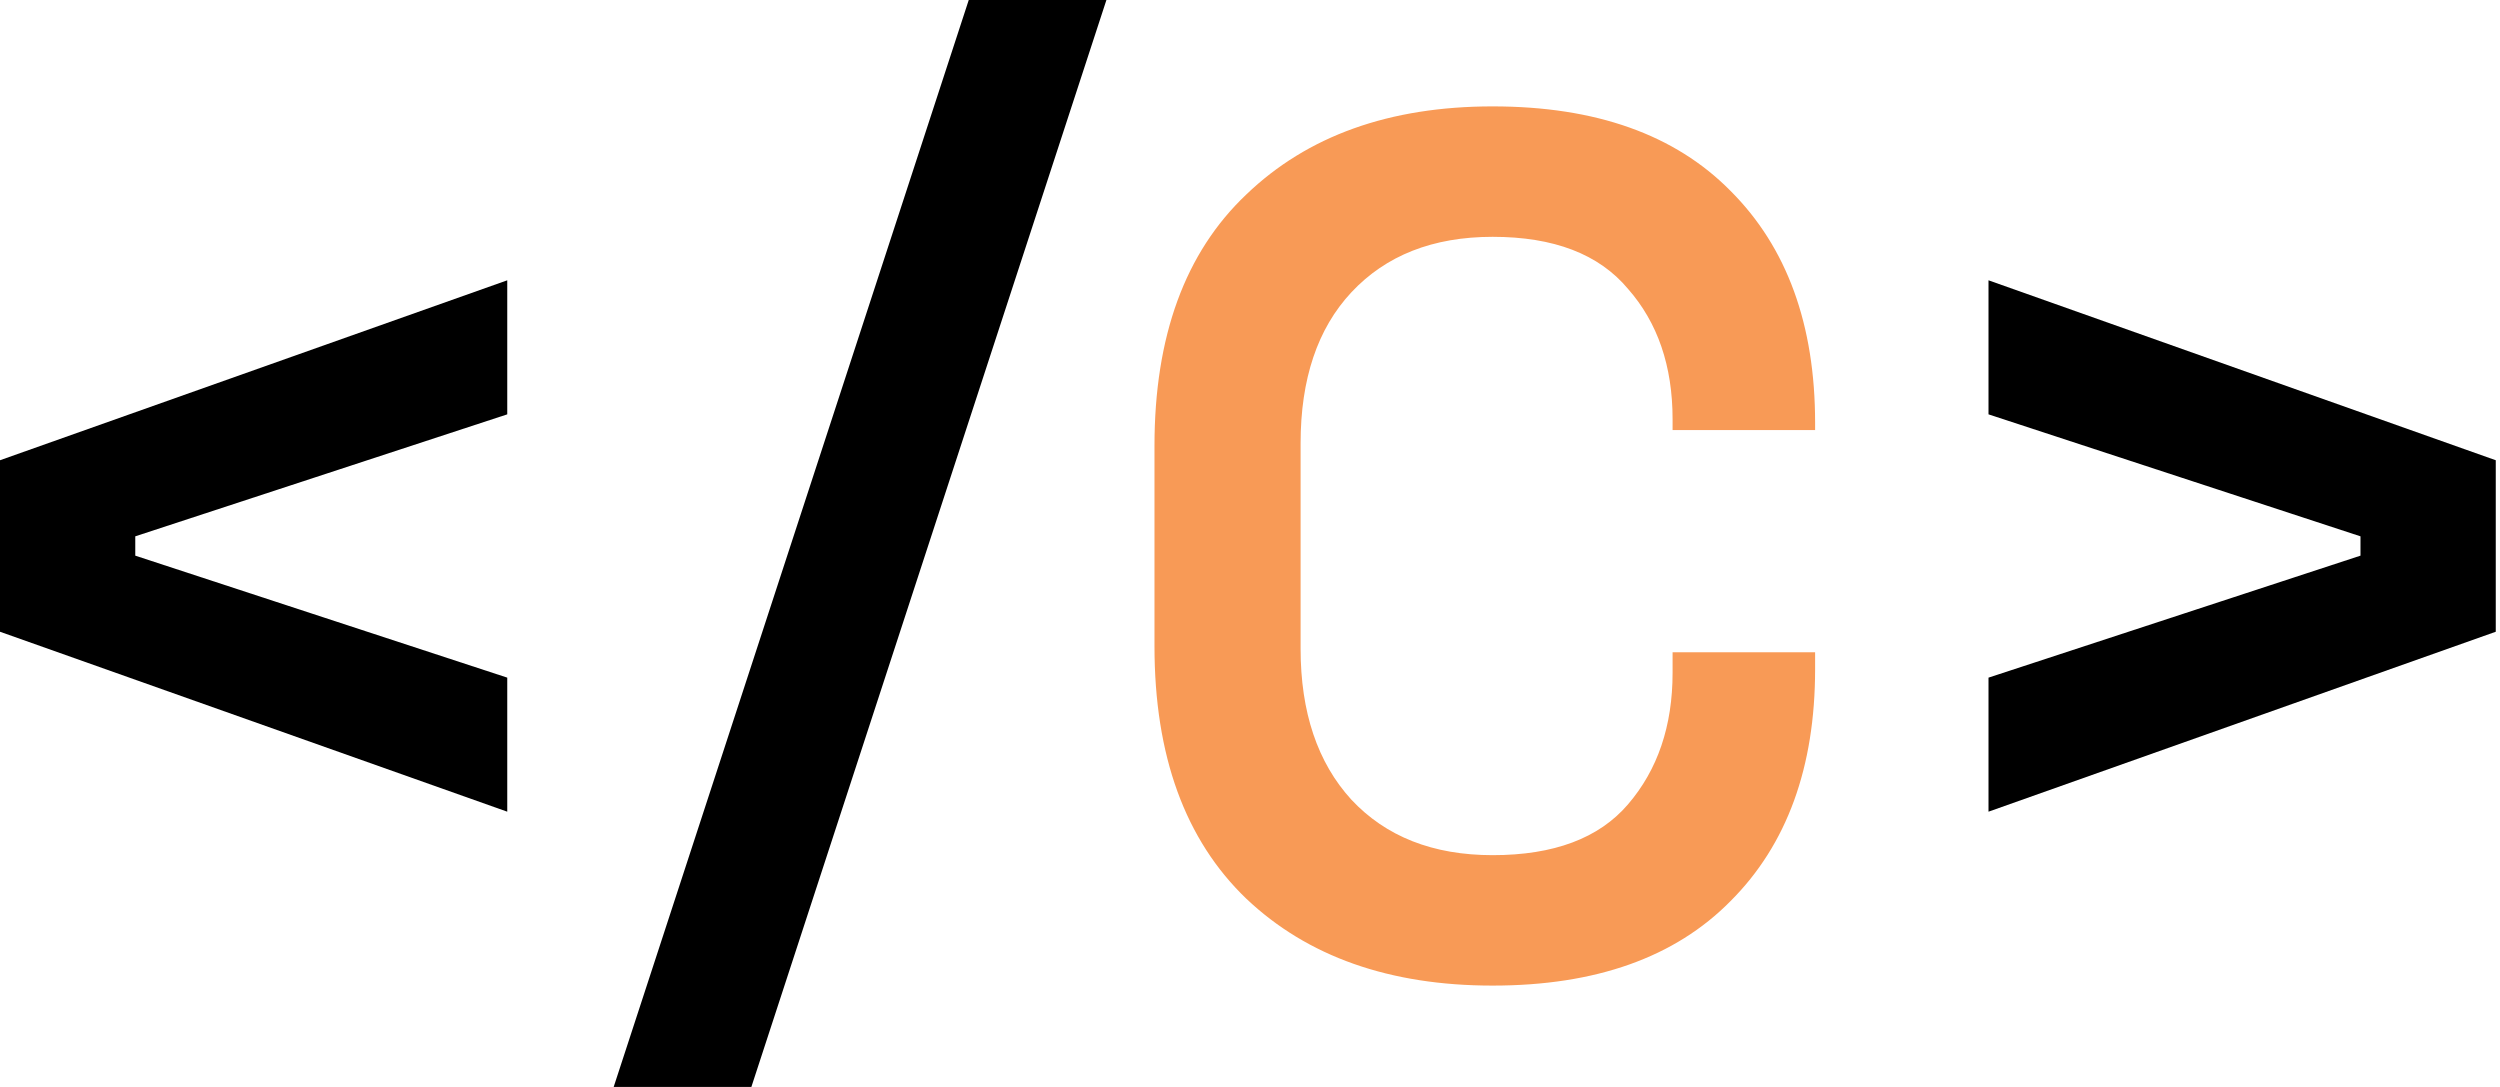 <svg xmlns="http://www.w3.org/2000/svg" width="92" height="40" viewBox="0 0 92 40" fill="none">
  <path d="M73.177 29.87V24.937L86.866 20.448V19.737L73.177 15.248V10.315L91.844 16.937V23.248L73.177 29.87Z" fill="black"/>
  <path d="M54.929 36.27C51.136 36.27 48.114 35.204 45.862 33.07C43.611 30.907 42.485 27.811 42.485 23.782V16.404C42.485 12.374 43.611 9.293 45.862 7.159C48.114 4.996 51.136 3.915 54.929 3.915C58.722 3.915 61.64 4.952 63.685 7.026C65.759 9.1 66.796 11.944 66.796 15.559V15.826H61.551V15.426C61.551 13.47 61.003 11.87 59.907 10.626C58.84 9.352 57.181 8.715 54.929 8.715C52.736 8.715 51.003 9.396 49.729 10.759C48.485 12.093 47.862 13.944 47.862 16.315V23.87C47.862 26.211 48.485 28.063 49.729 29.426C51.003 30.789 52.736 31.47 54.929 31.47C57.181 31.47 58.84 30.848 59.907 29.604C61.003 28.33 61.551 26.715 61.551 24.759V24.004H66.796V24.626C66.796 28.241 65.759 31.085 63.685 33.159C61.64 35.233 58.722 36.27 54.929 36.27Z" fill="#F89A56"/>
  <path d="M22.583 40L35.65 0H40.716L27.65 40H22.583Z" fill="black"/>
  <path d="M18.667 29.87L0 23.248V16.937L18.667 10.315V15.248L4.978 19.737V20.448L18.667 24.937V29.87Z" fill="black"/>
</svg>
